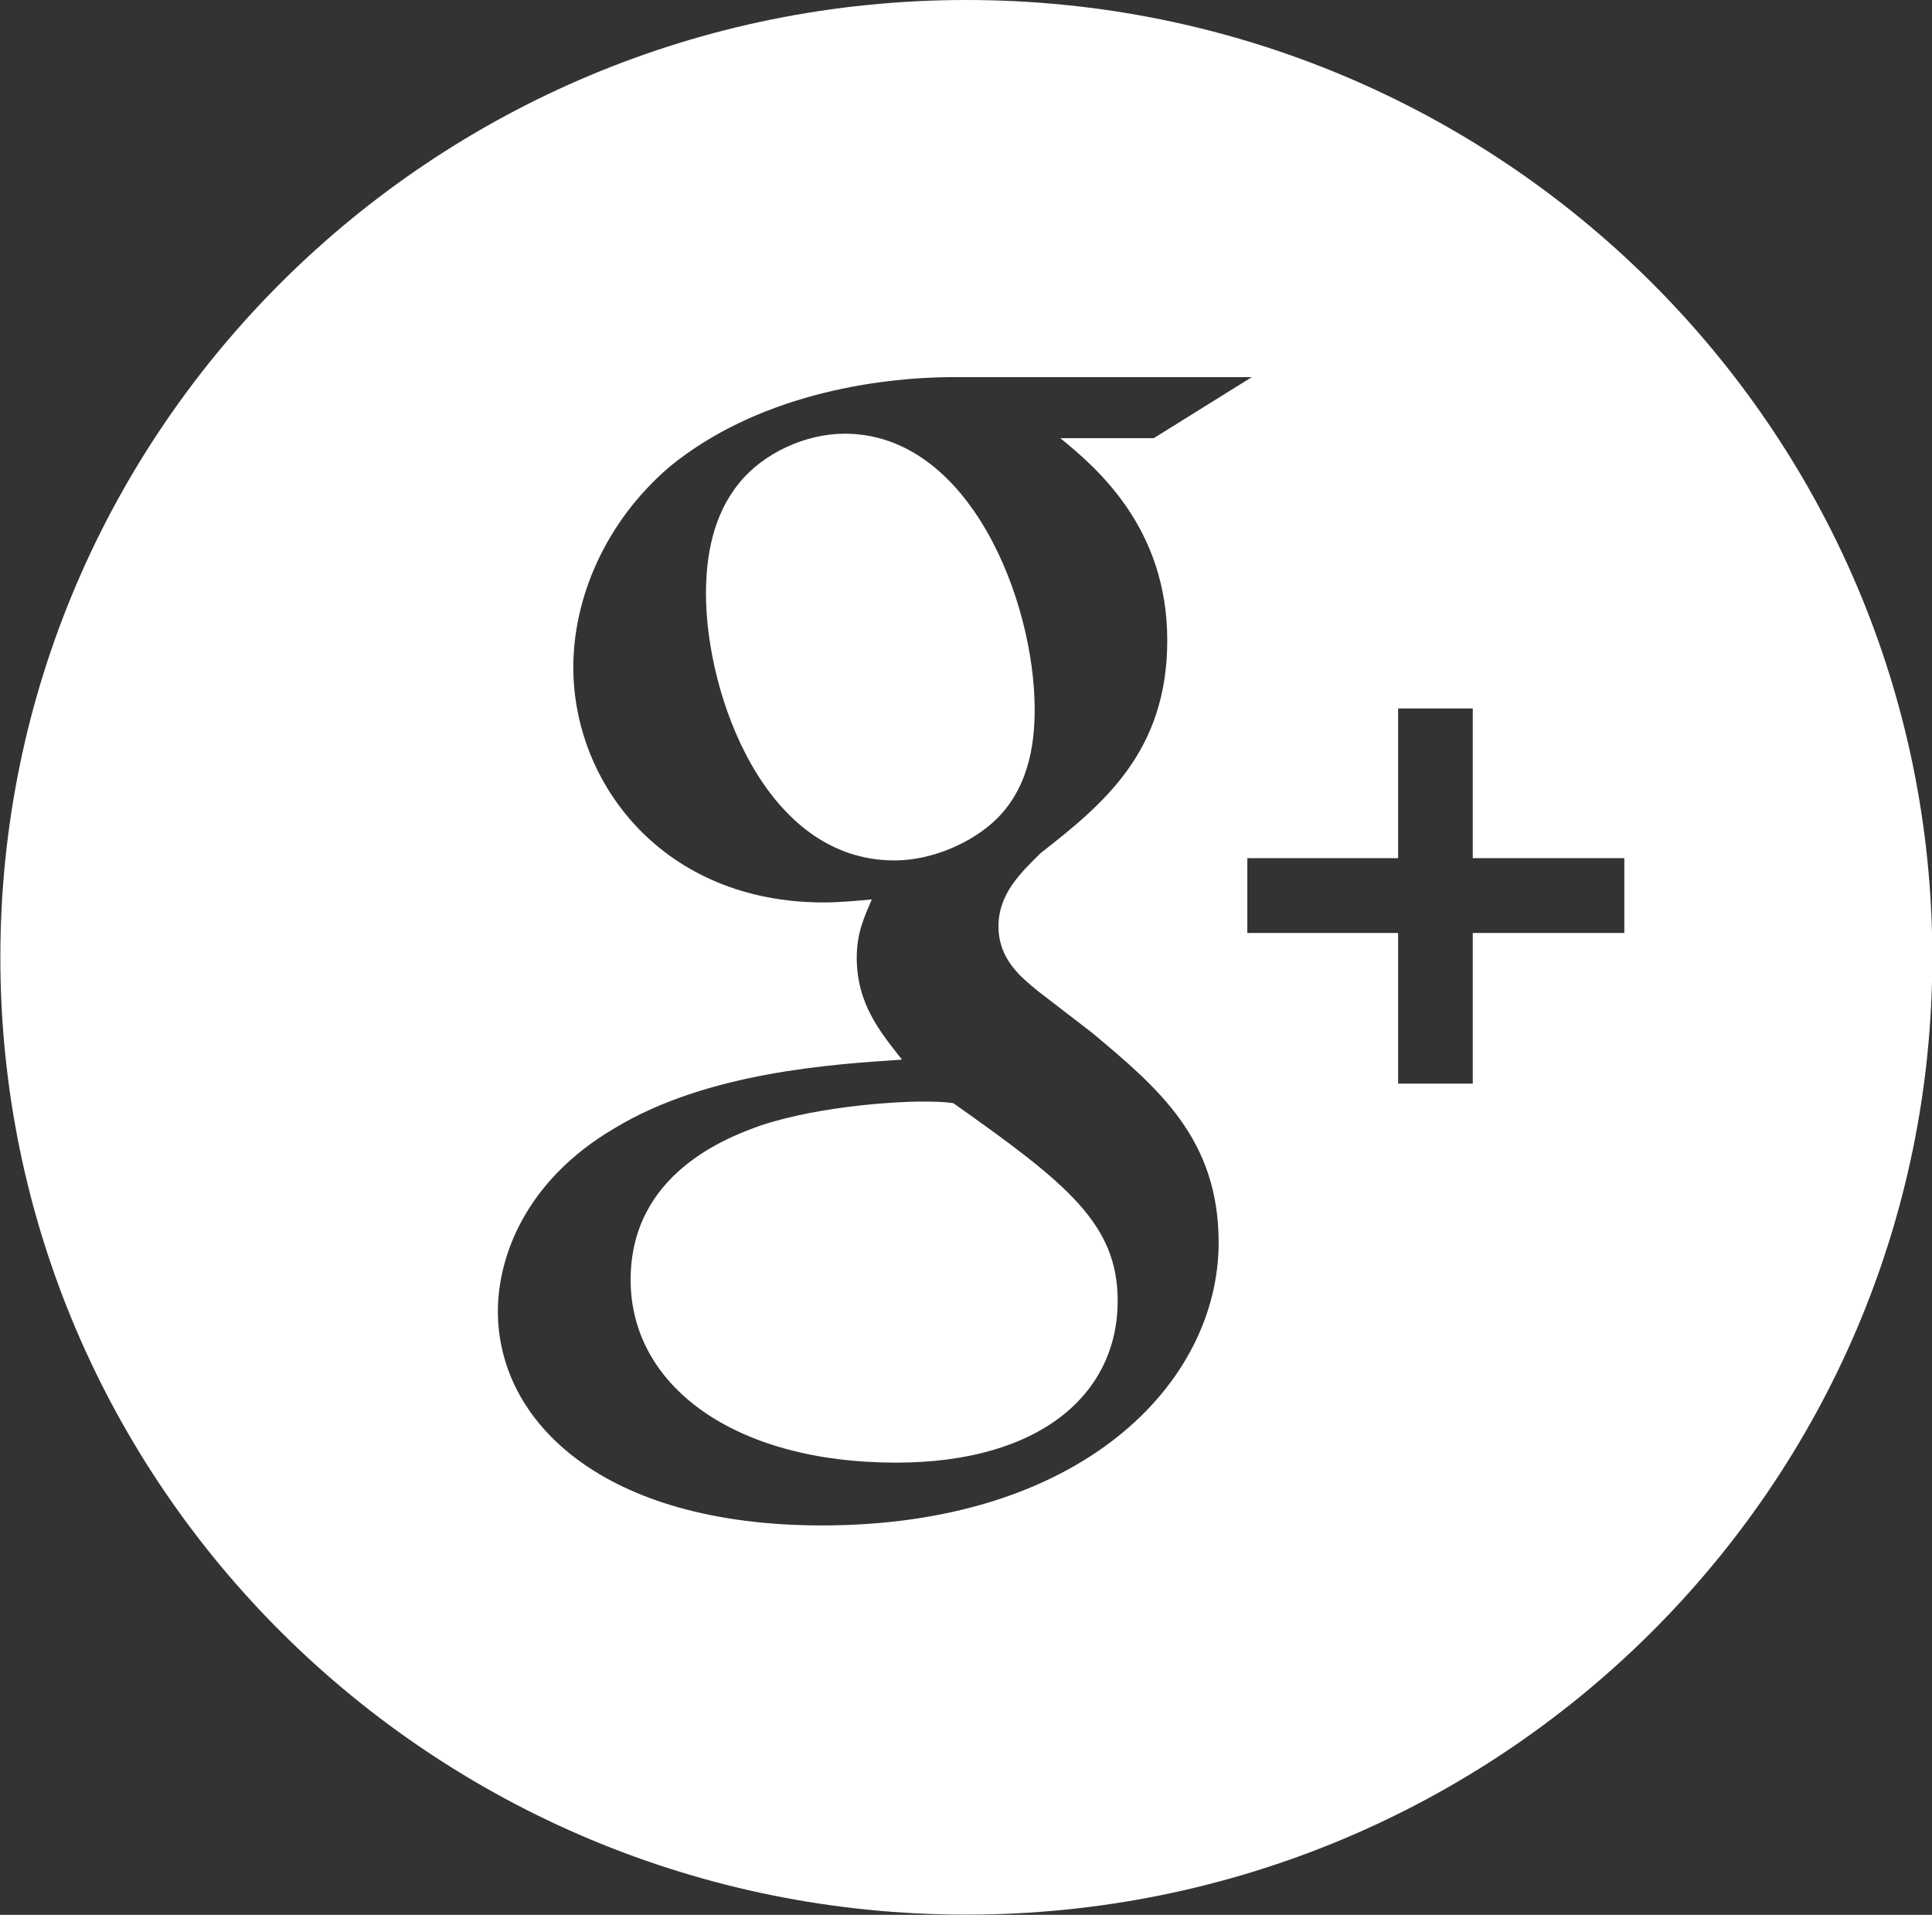 <svg xmlns="http://www.w3.org/2000/svg" xmlns:xlink="http://www.w3.org/1999/xlink" preserveAspectRatio="xMidYMid" width="120.32" height="119.25" viewBox="0 0 60.16 59.625">
  <rect x="0" y="0" width="60.16" height="59.625" fill="#333333" stroke="none"/>
  <defs>
    <style>
      .cls-1 {
        fill: #fff;
        fill-rule: evenodd;
      }
    </style>
  </defs>
  <path d="M30.091,59.619 C13.478,59.619 0.011,46.273 0.011,29.810 C0.011,13.346 13.478,-0.000 30.091,-0.000 C46.703,-0.000 60.170,13.346 60.170,29.810 C60.170,46.273 46.703,59.619 30.091,59.619 ZM29.729,11.743 C27.191,11.743 23.533,12.339 20.855,14.530 C18.836,16.255 17.852,18.635 17.852,20.778 C17.852,24.415 20.668,28.101 25.645,28.101 C26.114,28.101 26.627,28.055 27.146,28.007 C26.912,28.567 26.678,29.035 26.678,29.825 C26.678,31.270 27.427,32.156 28.087,32.995 C25.973,33.139 22.026,33.371 19.117,35.143 C16.347,36.776 15.503,39.153 15.503,40.831 C15.503,44.283 18.787,47.500 25.597,47.500 C33.672,47.500 37.947,43.071 37.947,38.688 C37.947,35.467 36.069,33.882 34.002,32.156 L32.311,30.854 C31.796,30.431 31.091,29.871 31.091,28.848 C31.091,27.821 31.796,27.168 32.407,26.562 C34.378,25.025 36.347,23.388 36.347,19.941 C36.347,16.395 34.097,14.530 33.018,13.644 L35.927,13.644 L38.980,11.743 L29.729,11.743 ZM50.580,26.723 L45.860,26.723 L45.860,22.061 L43.536,22.061 L43.536,26.723 L38.840,26.723 L38.840,29.051 L43.536,29.051 L43.536,33.742 L45.860,33.742 L45.860,29.051 L50.580,29.051 L50.580,26.723 ZM27.852,26.793 C23.812,26.793 21.983,21.619 21.983,18.495 C21.983,17.280 22.215,16.024 23.014,15.045 C23.767,14.111 25.079,13.505 26.303,13.505 C30.199,13.505 32.218,18.726 32.218,22.085 C32.218,22.924 32.125,24.415 31.044,25.490 C30.290,26.237 29.026,26.793 27.852,26.793 ZM29.682,34.349 C33.253,36.868 34.803,38.123 34.803,40.507 C34.803,43.395 32.407,45.545 27.899,45.545 C22.875,45.545 19.637,43.163 19.637,39.853 C19.637,36.542 22.640,35.422 23.673,35.051 C25.645,34.394 28.180,34.302 28.603,34.302 C29.073,34.302 29.308,34.302 29.682,34.349 Z" class="cls-1"/>
</svg>
